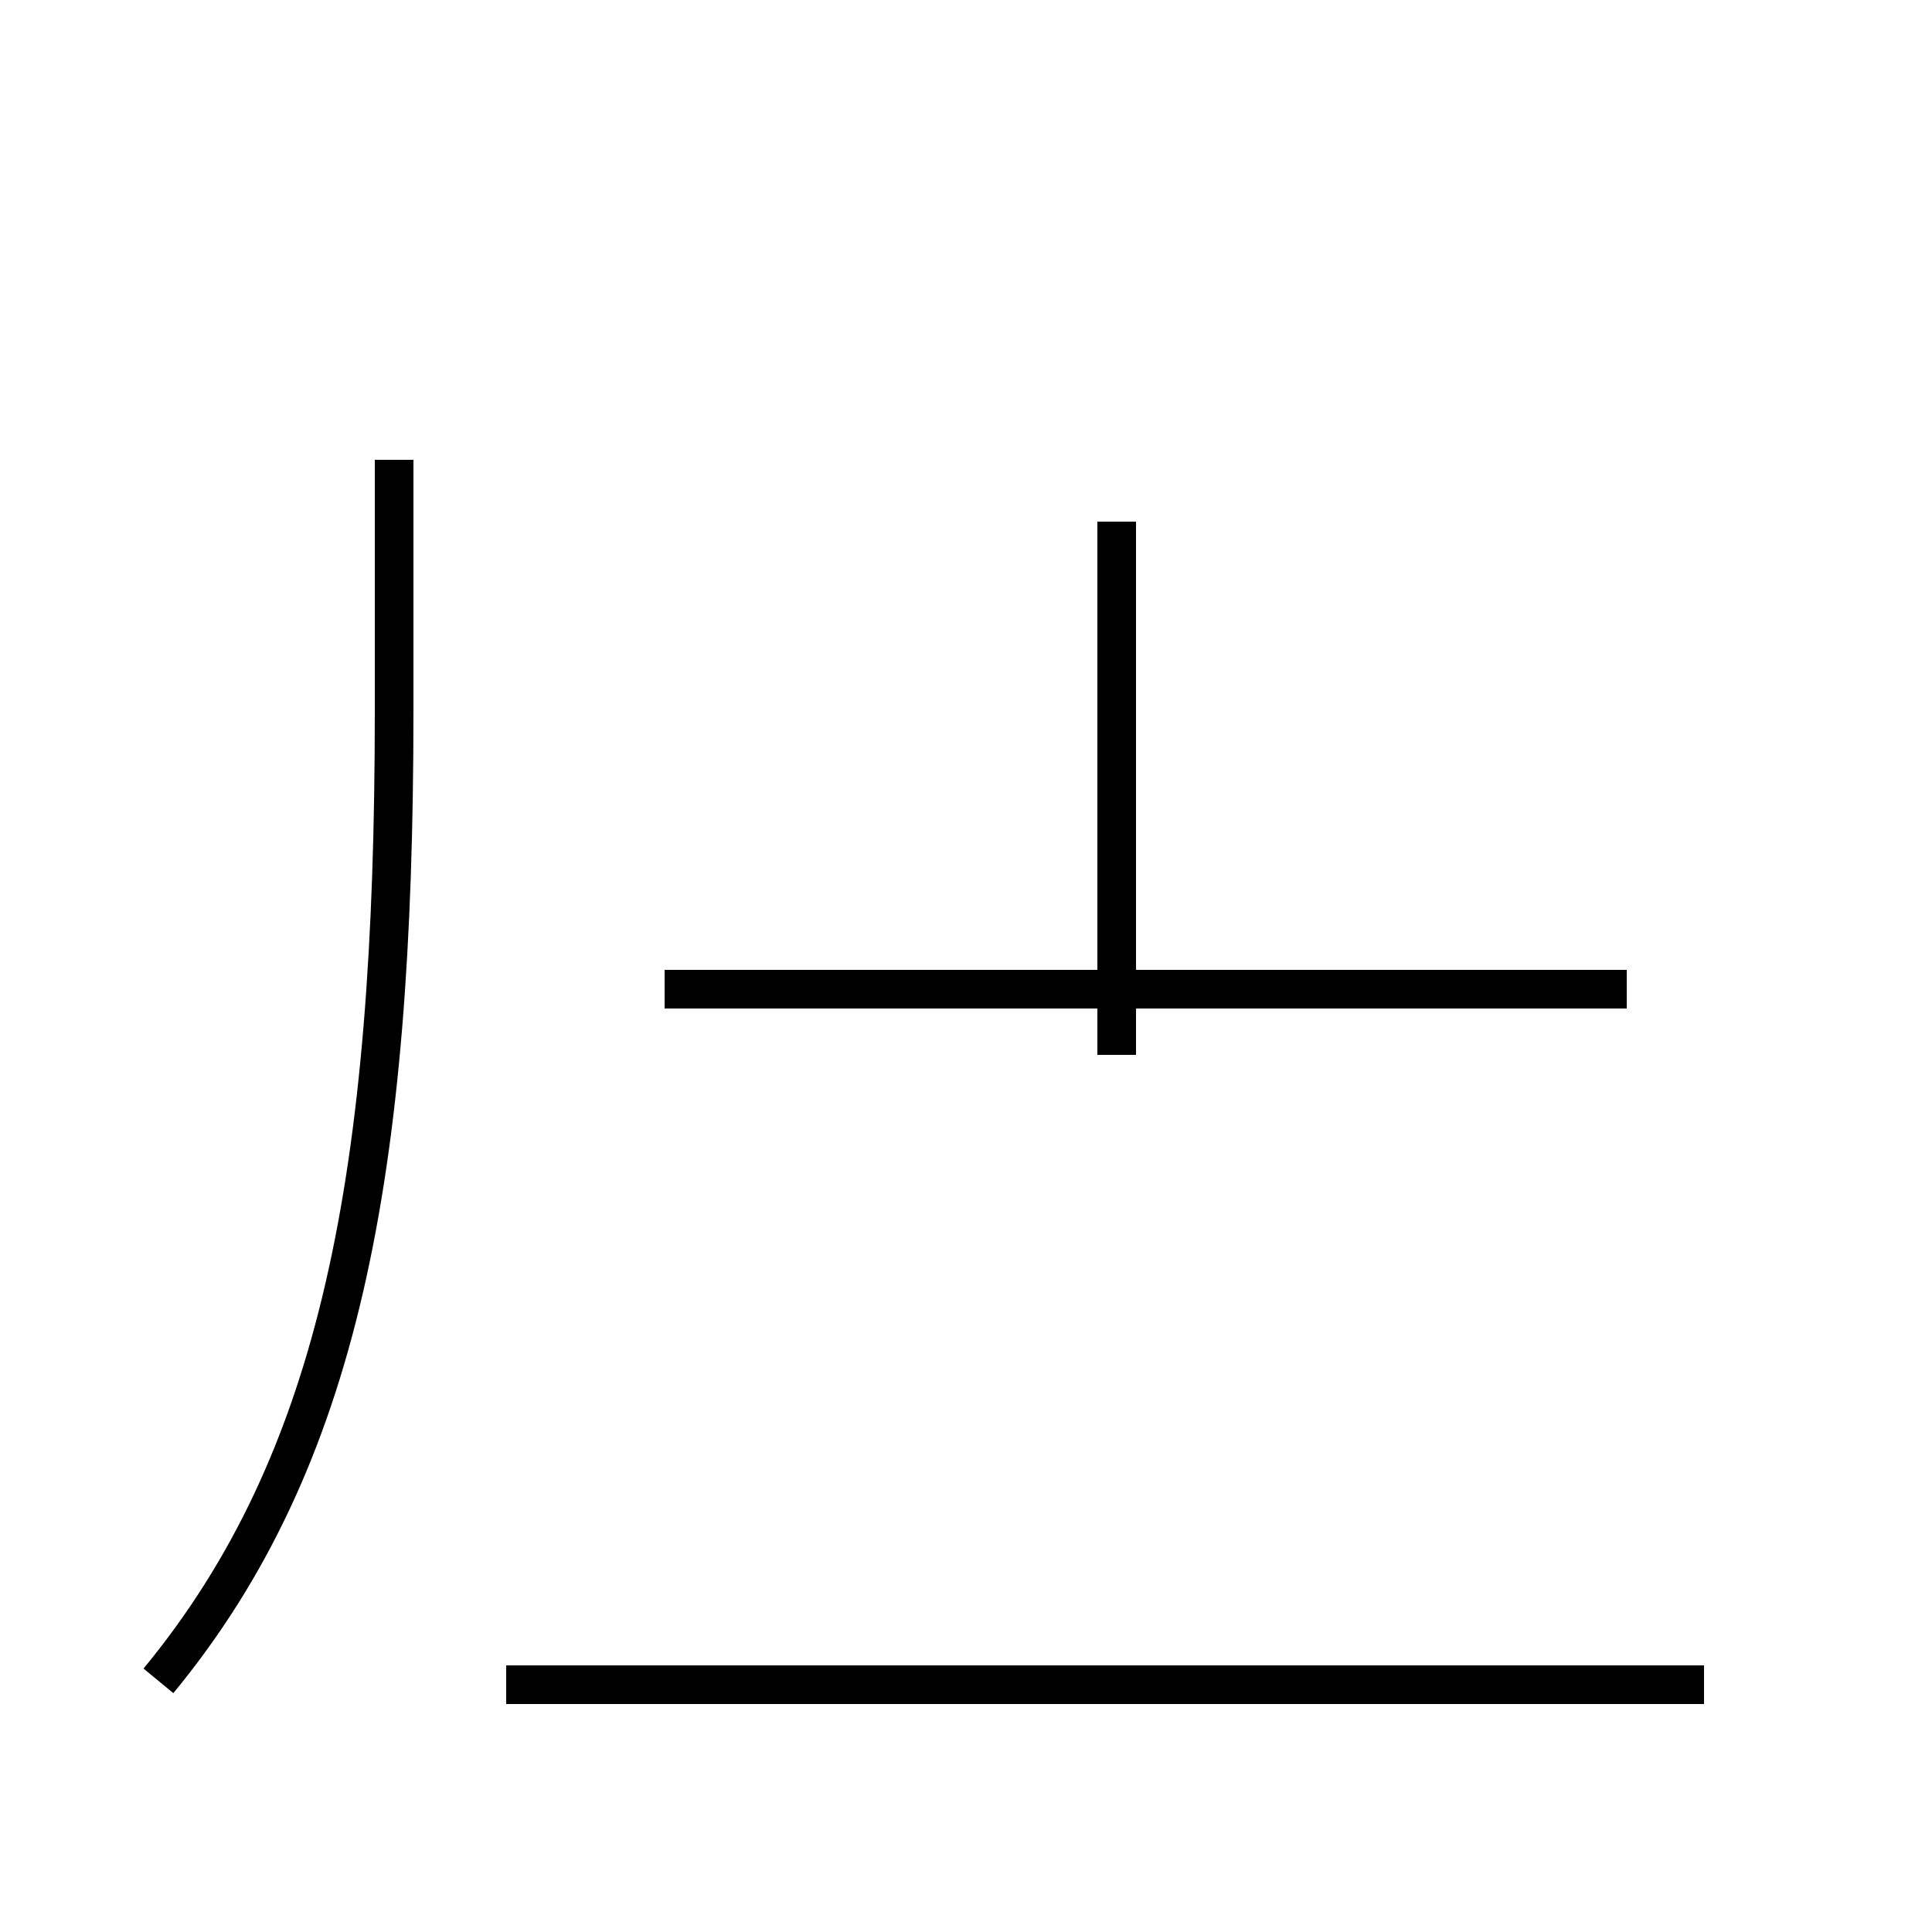 <?xml version='1.0' encoding='utf8'?>
<svg viewBox="0.0 -44.0 50.0 50.0" version="1.1" xmlns="http://www.w3.org/2000/svg">
<rect x="0.0" y="-44.0" width="50.0" height="50.0" fill="#808080" stroke="none"/>
<rect x="-1000" y="-1000" width="2000" height="2000" stroke="white" fill="white"/>
<g style="fill:none; stroke:#000000;  stroke-width:1">
<path d="M 4.1 0.5 C 8.8 6.2 10.2 13.6 10.2 25.6 L 10.2 32.1 M 42.1 18.4 L 17.2 18.4 M 28.9 30.5 L 28.9 16.7 M 44.1 0.4 L 13.1 0.4 " transform="scale(1, -1)" />
</g>
</svg>